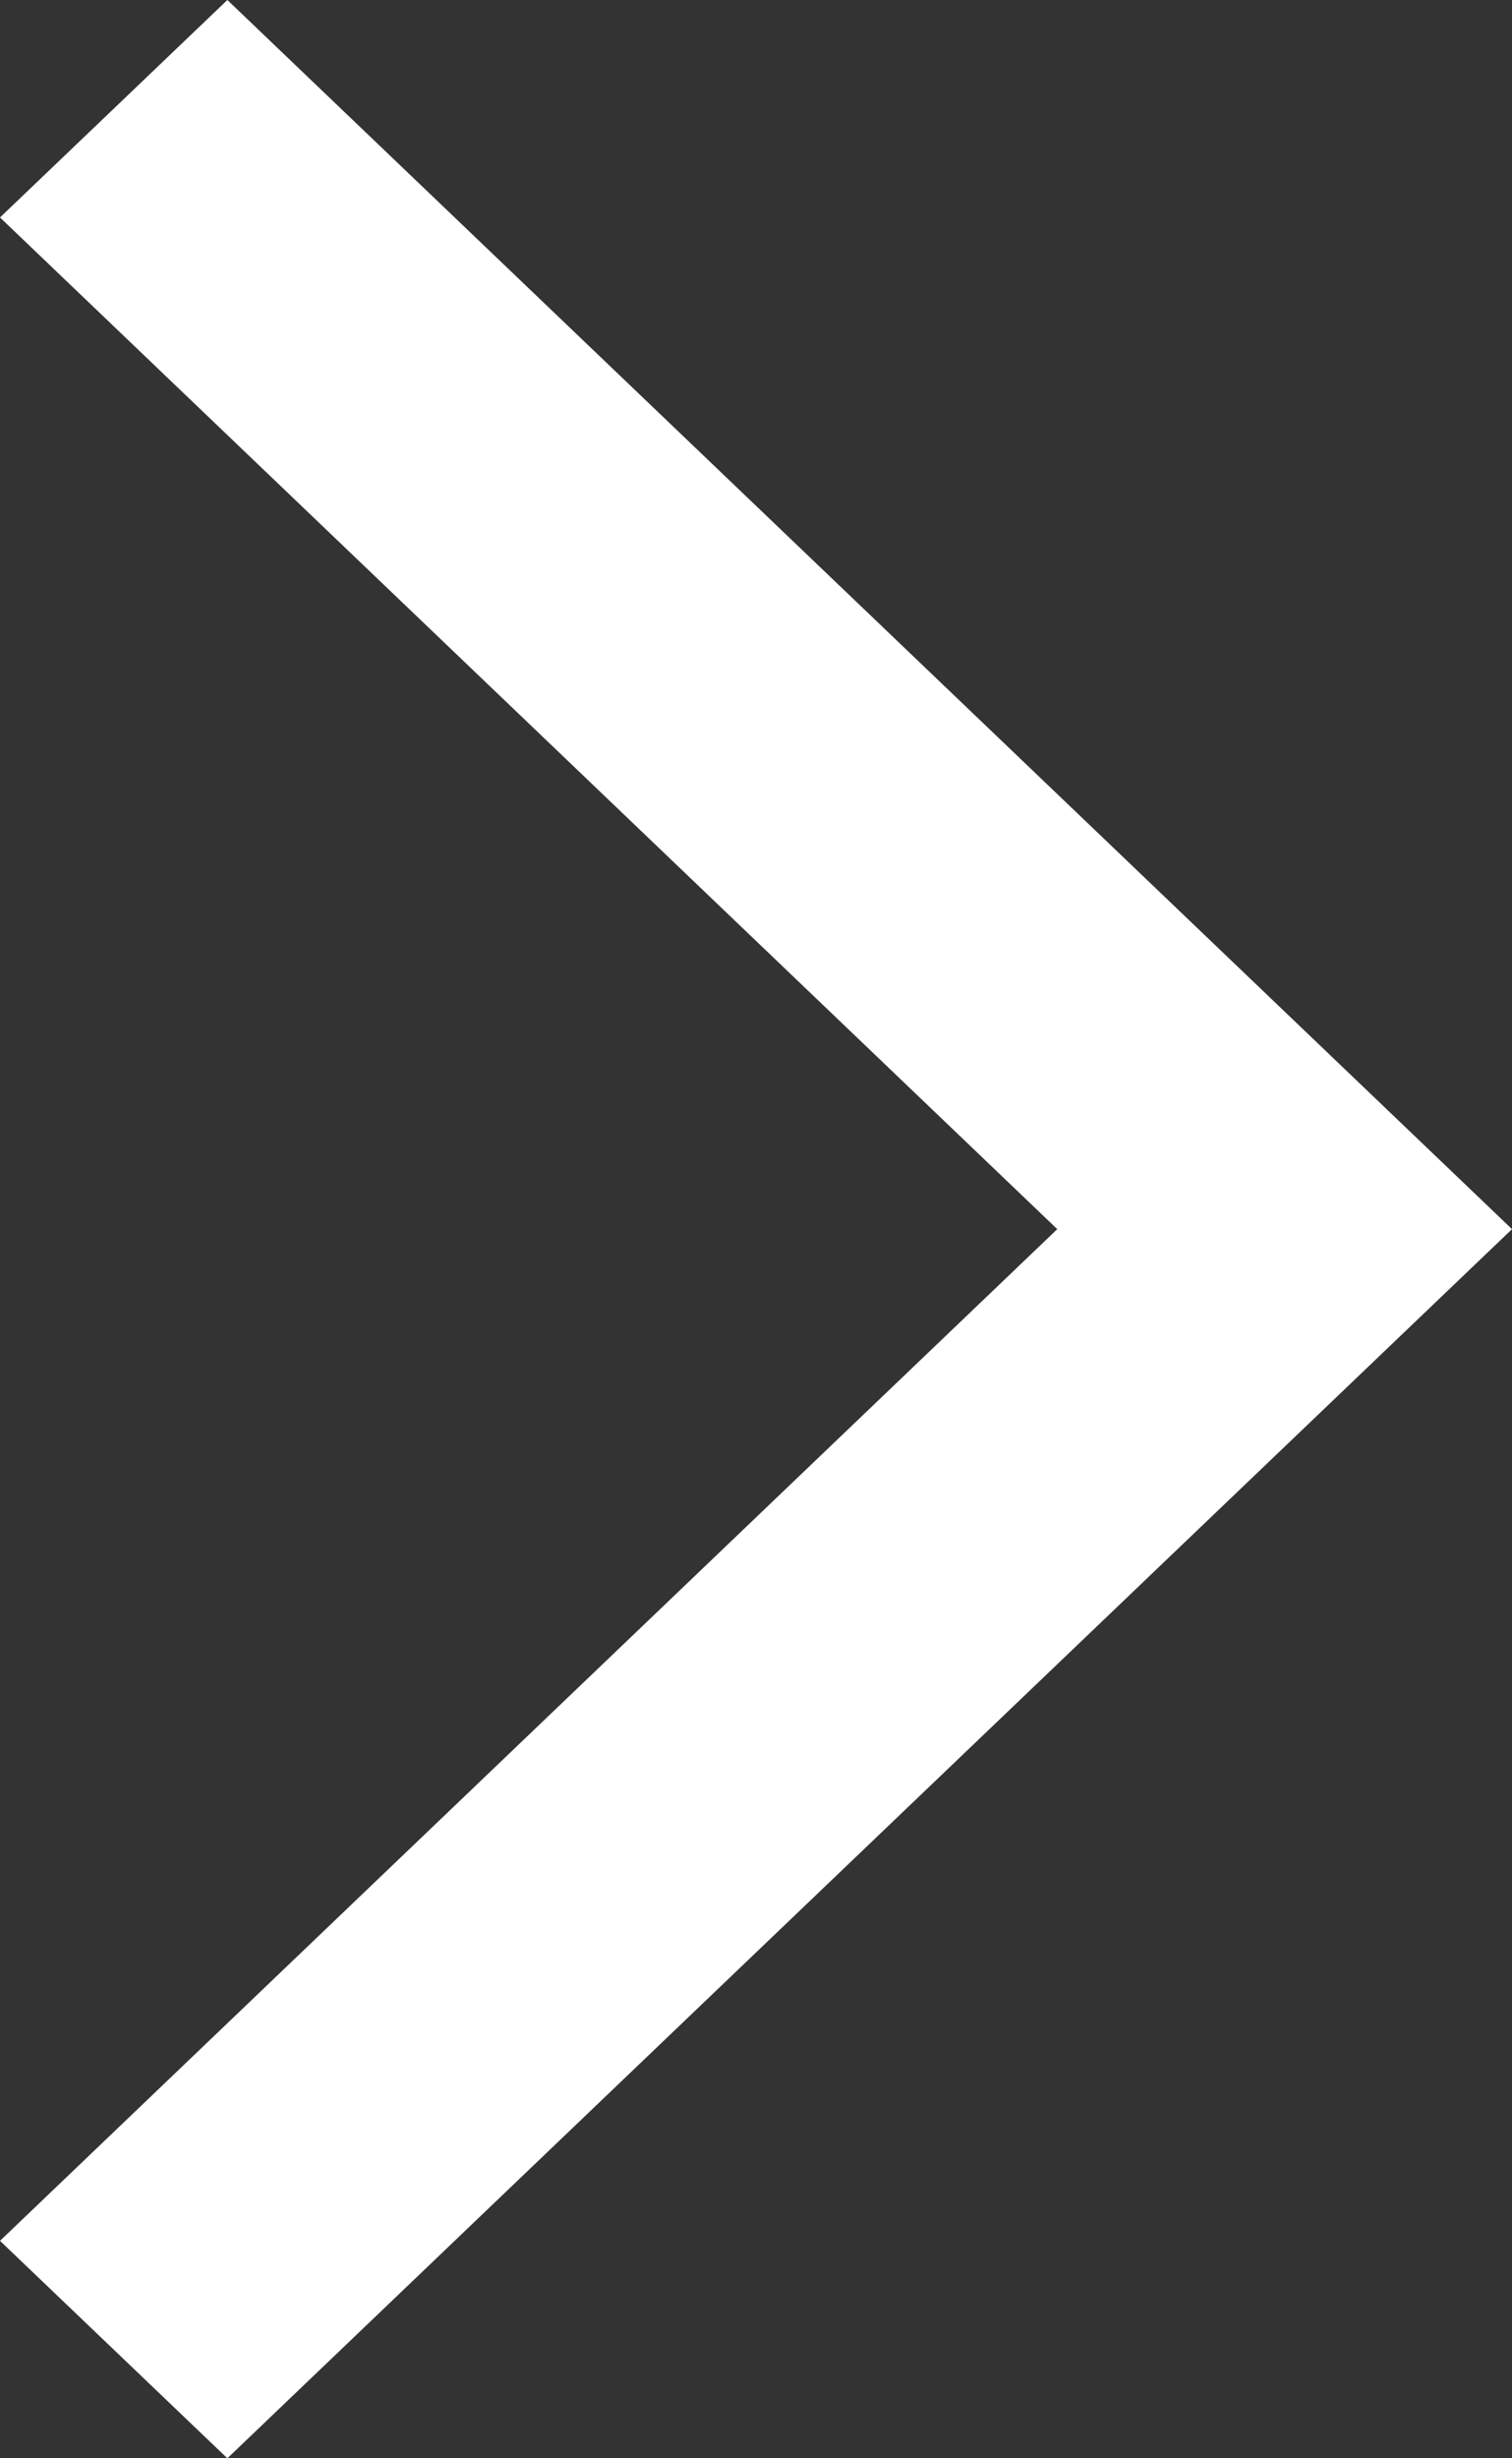 <svg width="8" height="13" fill="none" xmlns="http://www.w3.org/2000/svg"><rect width="100%" height="100%" fill="#333333" stroke="none"/><path d="M0 11.85L1.203 13 8 6.5 1.203 0 0 1.15 5.594 6.5 0 11.85z" fill="#fff"/></svg>